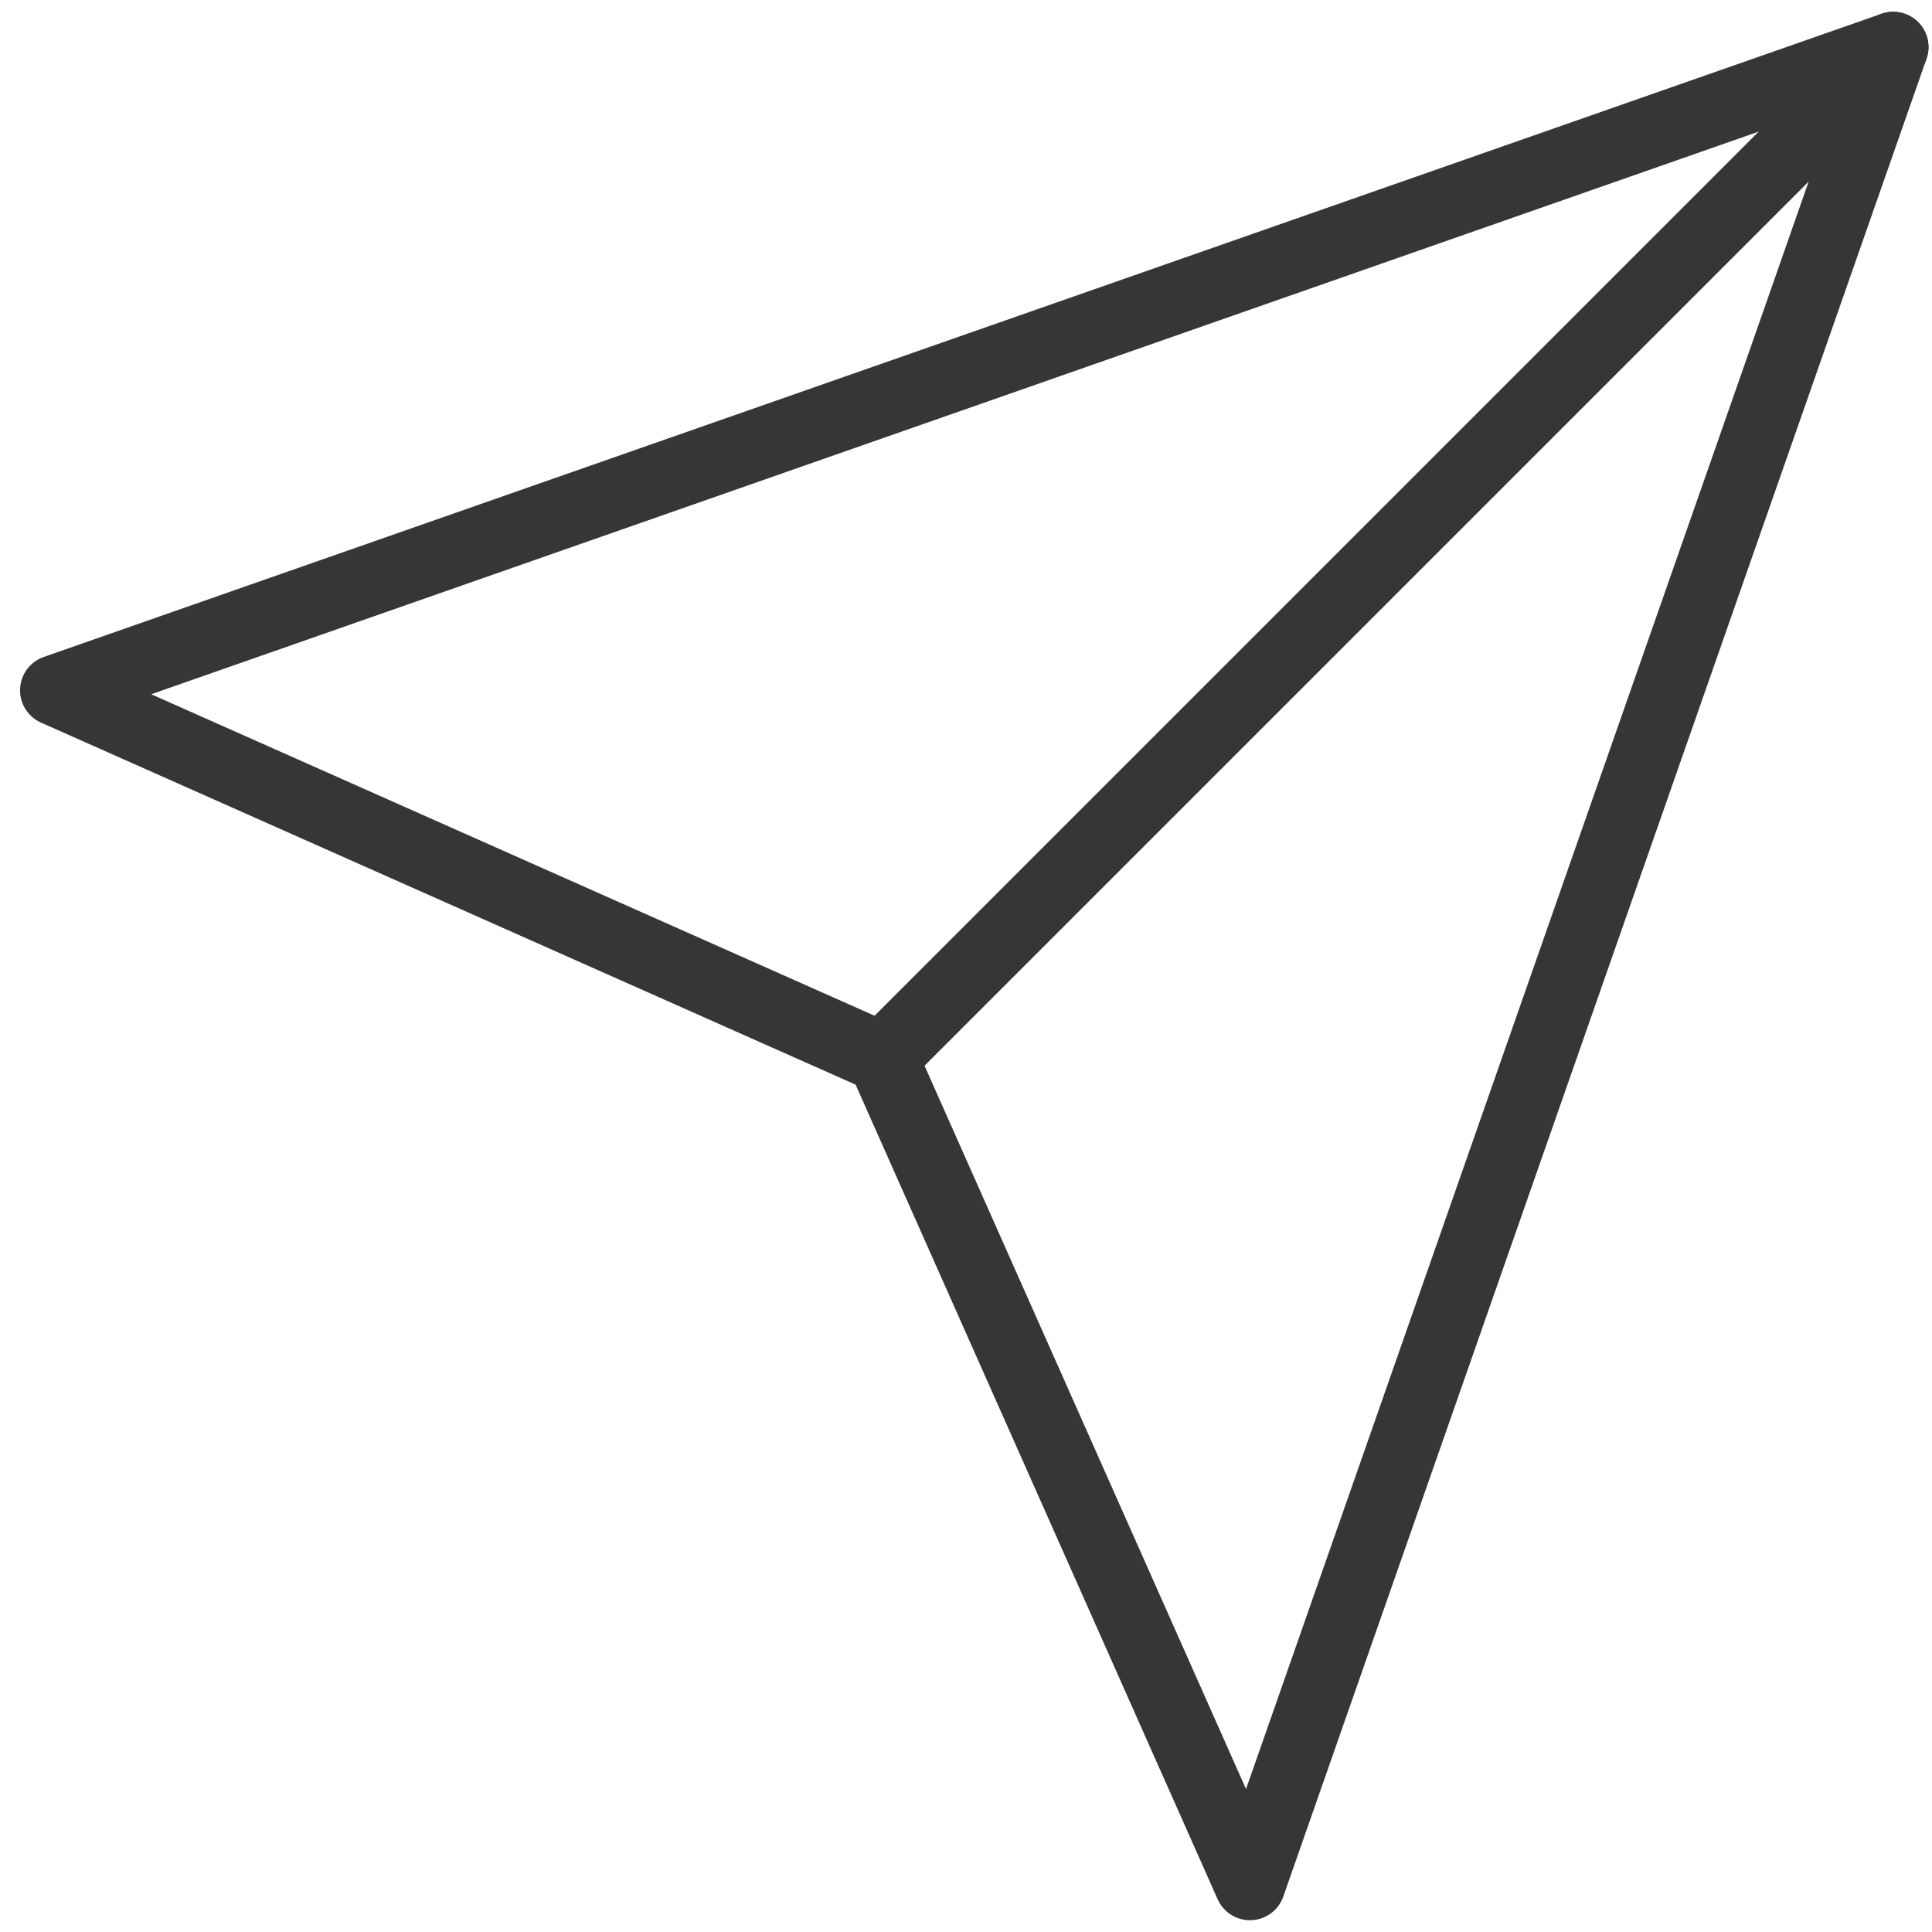 <svg width="82" height="82" viewBox="0 0 82 82" fill="none" xmlns="http://www.w3.org/2000/svg">
<path d="M80.351 2L37.451 44.9" stroke="#363636" stroke-width="3" stroke-linecap="round" stroke-linejoin="round"/>
<path d="M80.351 2L53.051 80L37.451 44.9L2.351 29.3L80.351 2Z" stroke="#363636" stroke-width="3" stroke-linecap="round" stroke-linejoin="round"/>
</svg>
